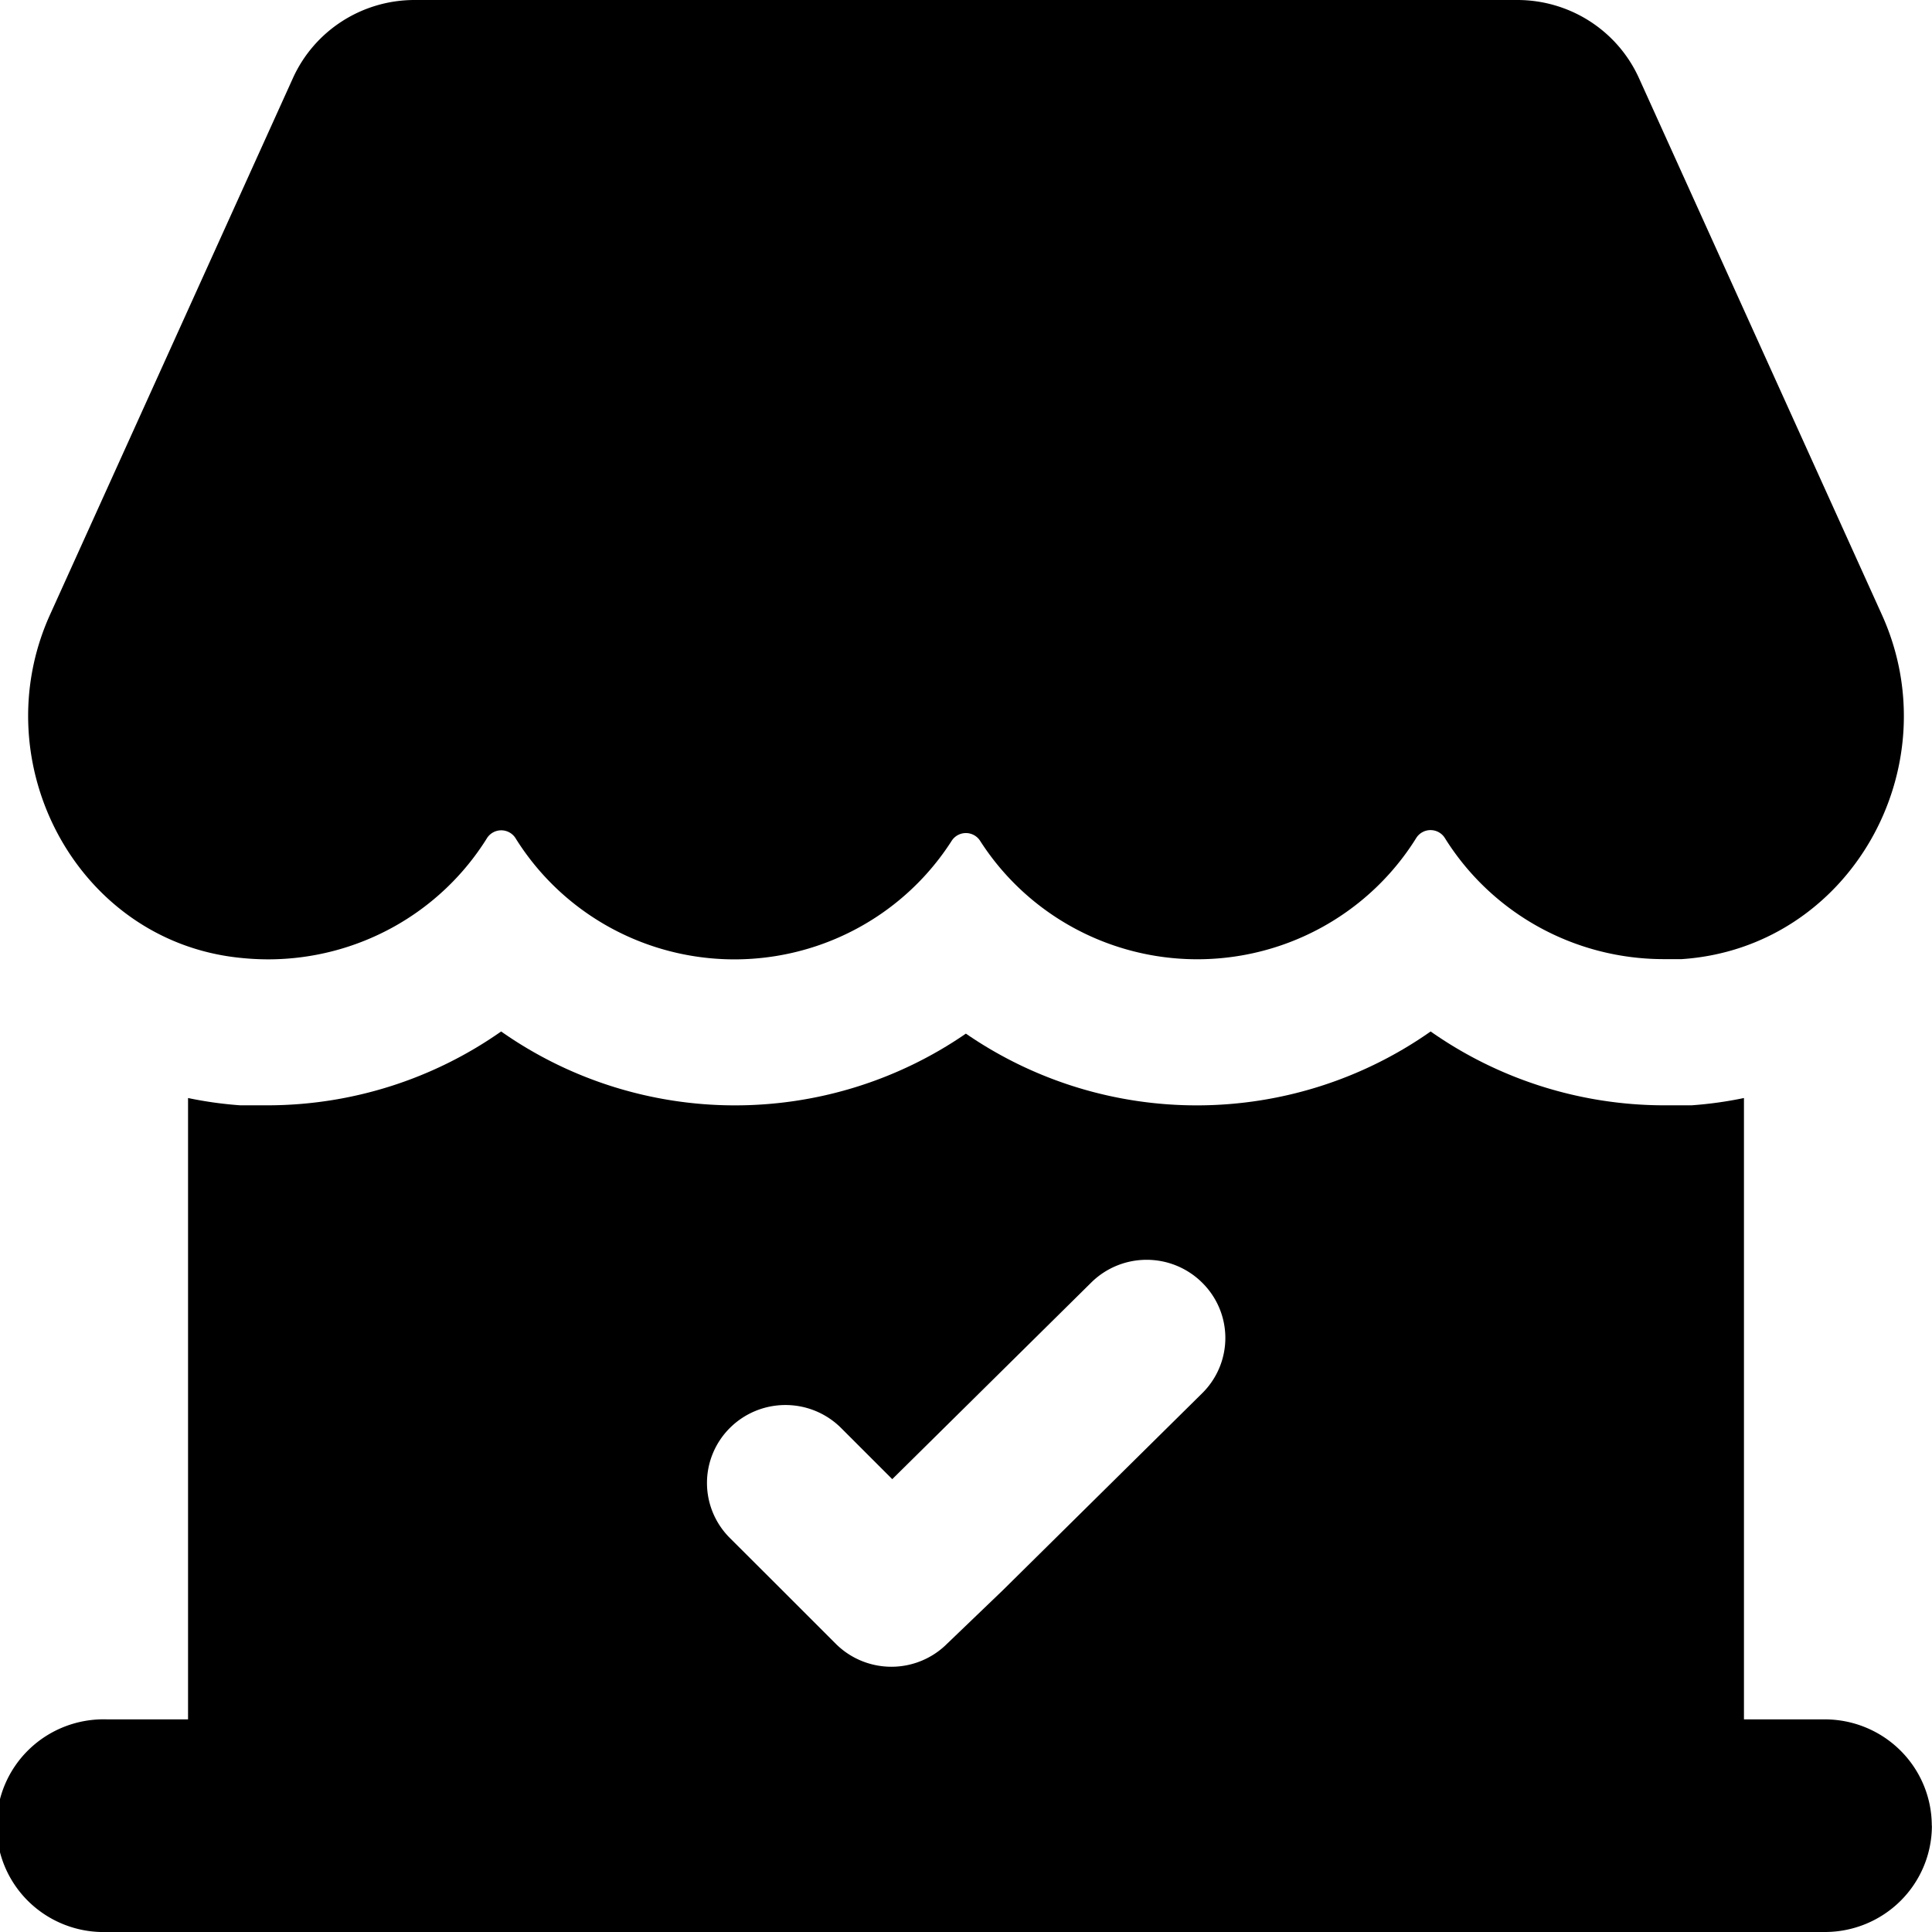 <?xml version="1.0" encoding="UTF-8" standalone="no"?>
<svg
   xmlns:dc="http://purl.org/dc/elements/1.1/"
   xmlns:cc="http://creativecommons.org/ns#"
   xmlns:rdf="http://www.w3.org/1999/02/22-rdf-syntax-ns#"
   xmlns:svg="http://www.w3.org/2000/svg"
   xmlns="http://www.w3.org/2000/svg"
   height="18"
   width="18"
   fill="#000000"
   data-name="Layer 1"
   viewBox="0 0 18 18"
   x="0px"
   y="0px"
   version="1.1"
   id="svg6">
  <defs
     id="defs10" />
  <title
     id="title2">Artboard 26</title>
  <path
     d="M 0.466,5.727 2.729,0.728 A 1.242,1.233 0 0 1 3.862,0 H 14.137 a 1.242,1.233 0 0 1 1.133,0.728 L 17.533,5.727 c 0.644,1.422 -0.299,3.104 -1.865,3.209 h -0.166 a 2.398,2.382 0 0 1 -2.041,-1.129 0.157,0.156 0 0 0 -0.266,0 2.398,2.382 0 0 1 -4.064,0.026 0.157,0.156 0 0 0 -0.264,0 2.398,2.382 0 0 1 -4.064,-0.024 0.157,0.156 0 0 0 -0.266,0 2.398,2.382 0 0 1 -2.041,1.129 2.532,2.515 0 0 1 -0.258,-0.014 C 0.723,8.771 -0.161,7.113 0.466,5.727 Z M 17.999,17.009 A 0.997,0.991 0 0 1 17.002,18 H 0.997 a 0.997,0.991 0 1 1 0,-1.981 H 1.752 v -5.789 a 3.622,3.598 0 0 0 0.487,0.068 c 0.087,0 0.172,0 0.256,0 a 3.775,3.75 0 0 0 2.174,-0.688 3.773,3.748 0 0 0 4.33,0.02 3.773,3.748 0 0 0 4.33,-0.02 3.775,3.75 0 0 0 2.174,0.688 c 0.087,0 0.172,0 0.256,0 a 3.634,3.61 0 0 0 0.489,-0.068 v 5.789 h 0.753 a 0.997,0.991 0 0 1 0.997,0.991 z m -6.799,-5.059 a 0.731,0.726 0 0 0 -1.034,0 L 8.313,13.781 7.835,13.303 a 0.731,0.726 0 0 0 -1.034,0 v 0 a 0.731,0.726 0 0 0 0,1.027 l 0.478,0.477 0.509,0.509 a 0.731,0.726 0 0 0 1.034,0 L 9.343,14.816 11.198,12.983 a 0.731,0.726 0 0 0 0.002,-1.033 z"
     id="path4"
     style="stroke-width:0.201" />
</svg>
